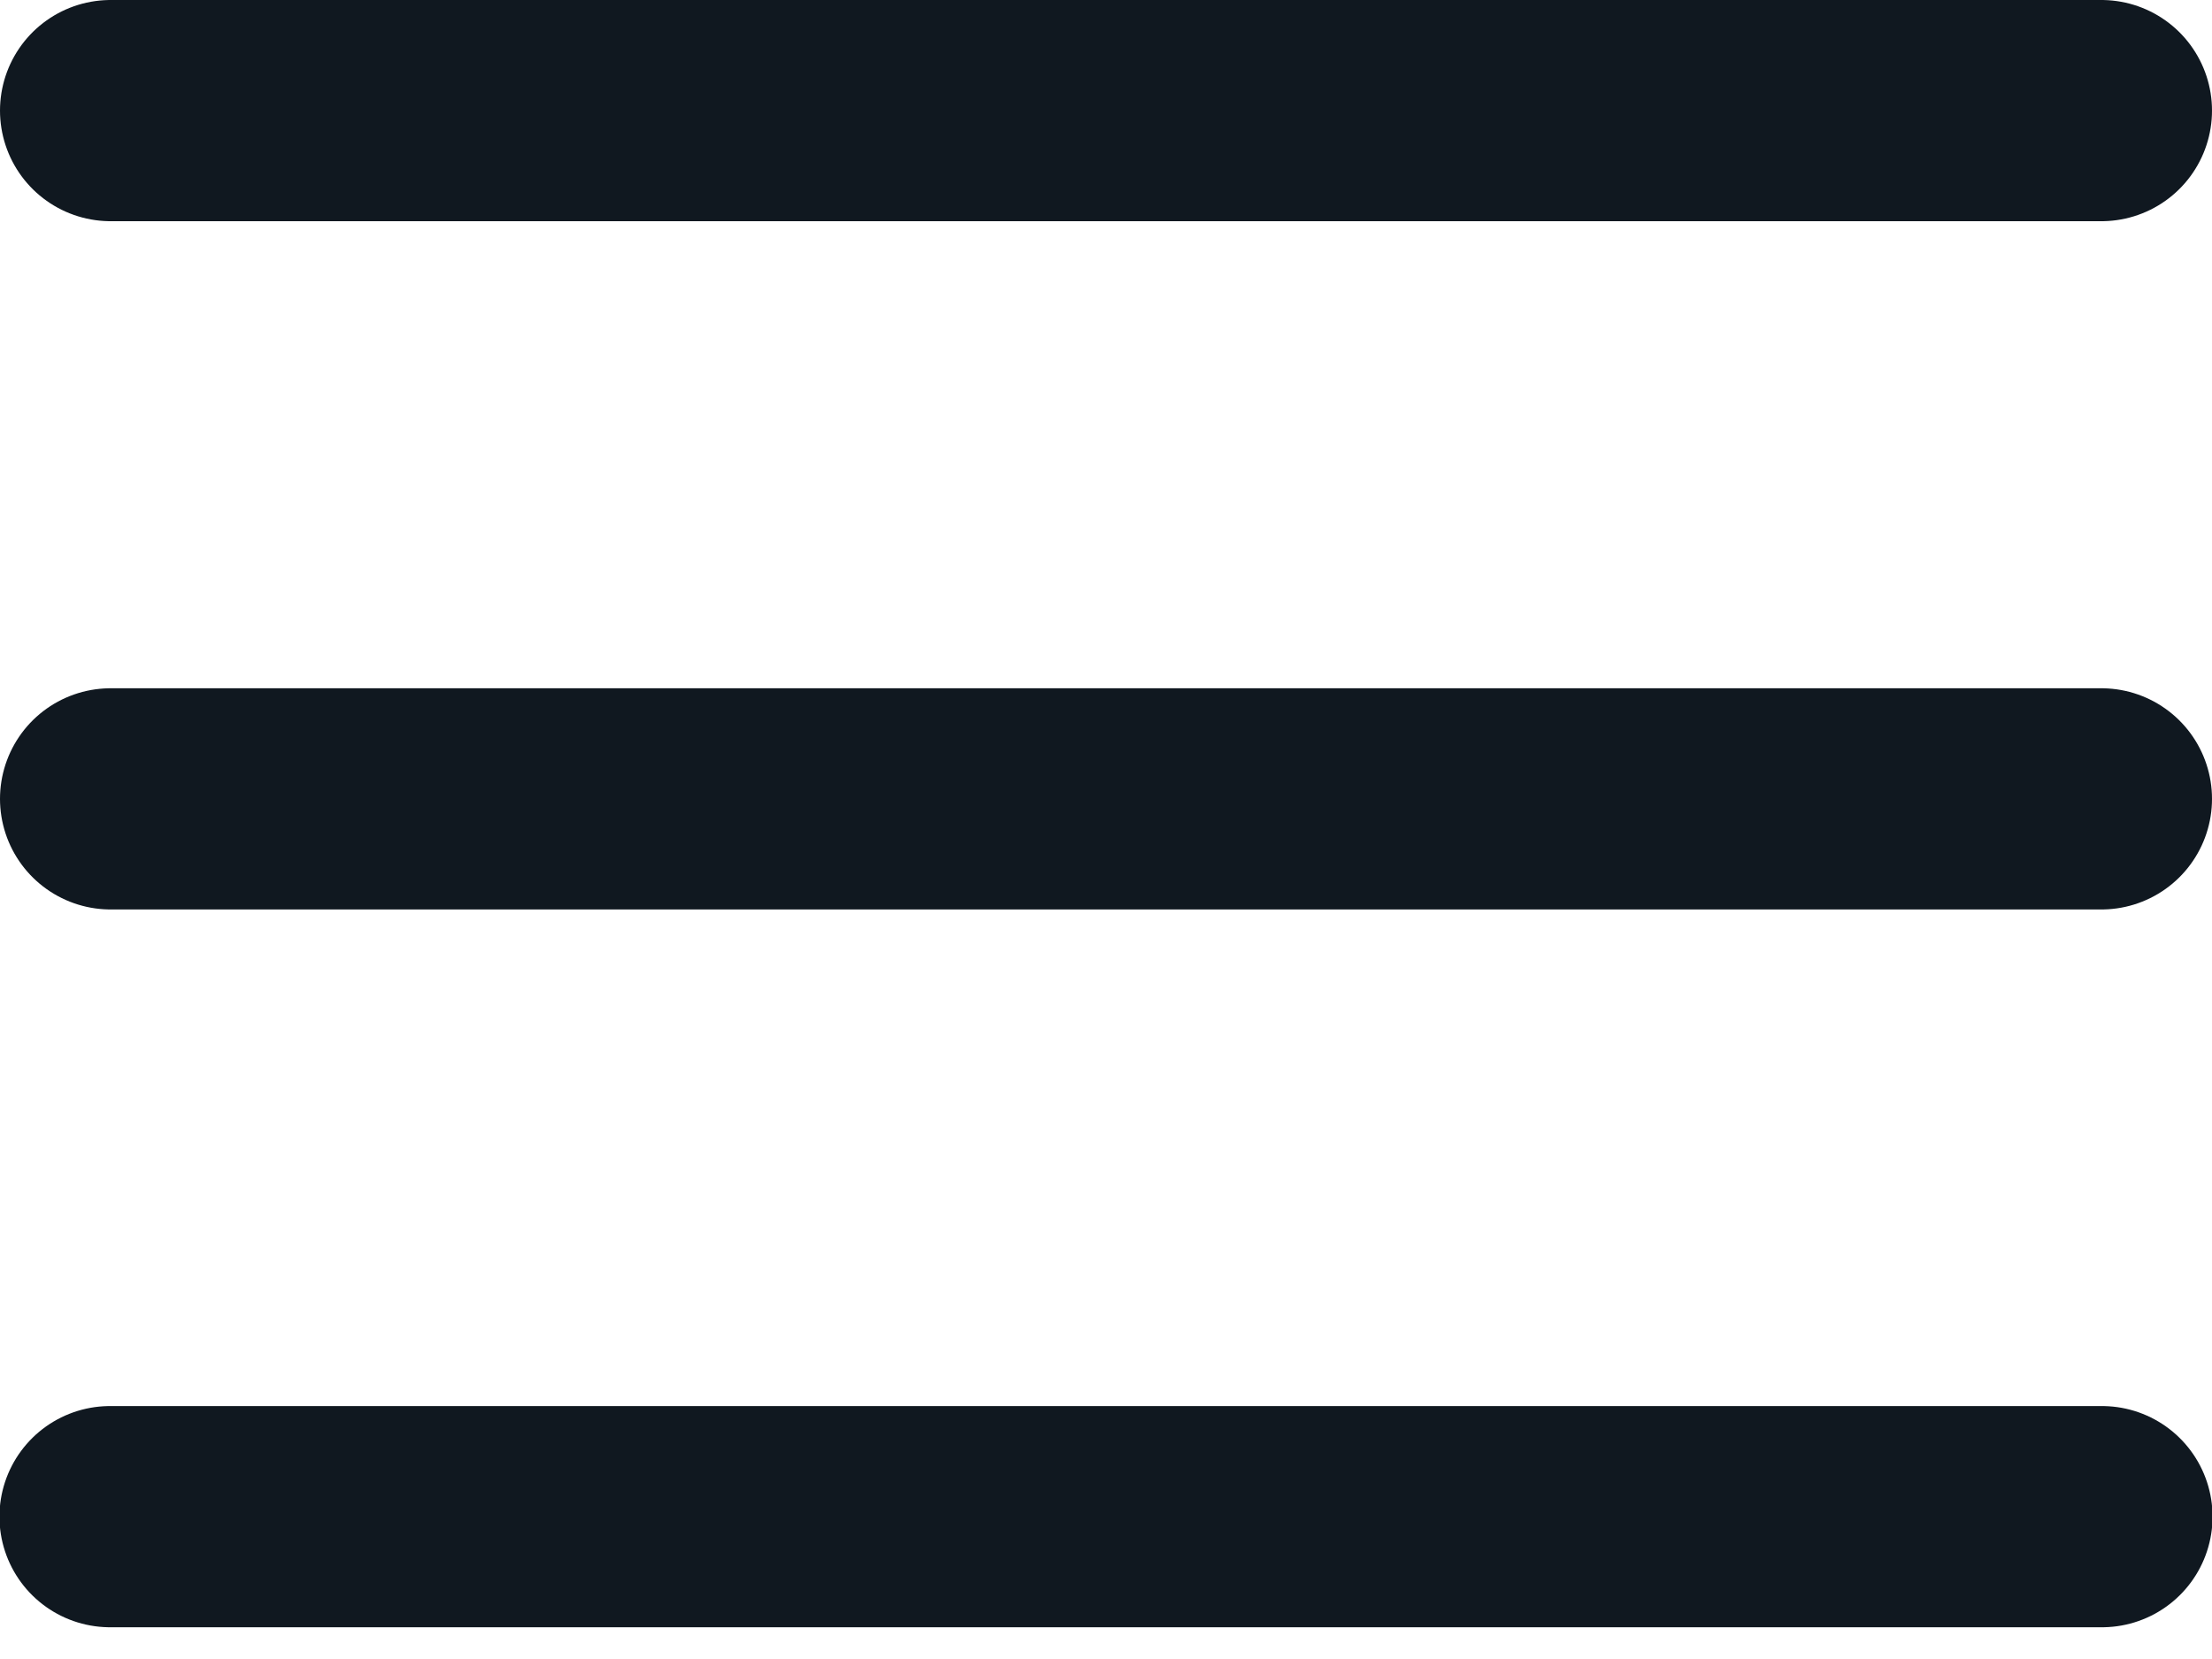 <svg width="20" height="15" viewBox="0 0 20 15" fill="none" xmlns="http://www.w3.org/2000/svg">
<path d="M19 1L1 1" stroke="#101820" stroke-width="2" stroke-linecap="round" stroke-linejoin="round"/>
<path d="M19 7.223H1" stroke="#101820" stroke-width="2" stroke-linecap="round" stroke-linejoin="round"/>
<path d="M19.005 13.713H0.995" stroke="#101820" stroke-width="2" stroke-linecap="round" stroke-linejoin="round"/>
</svg>
